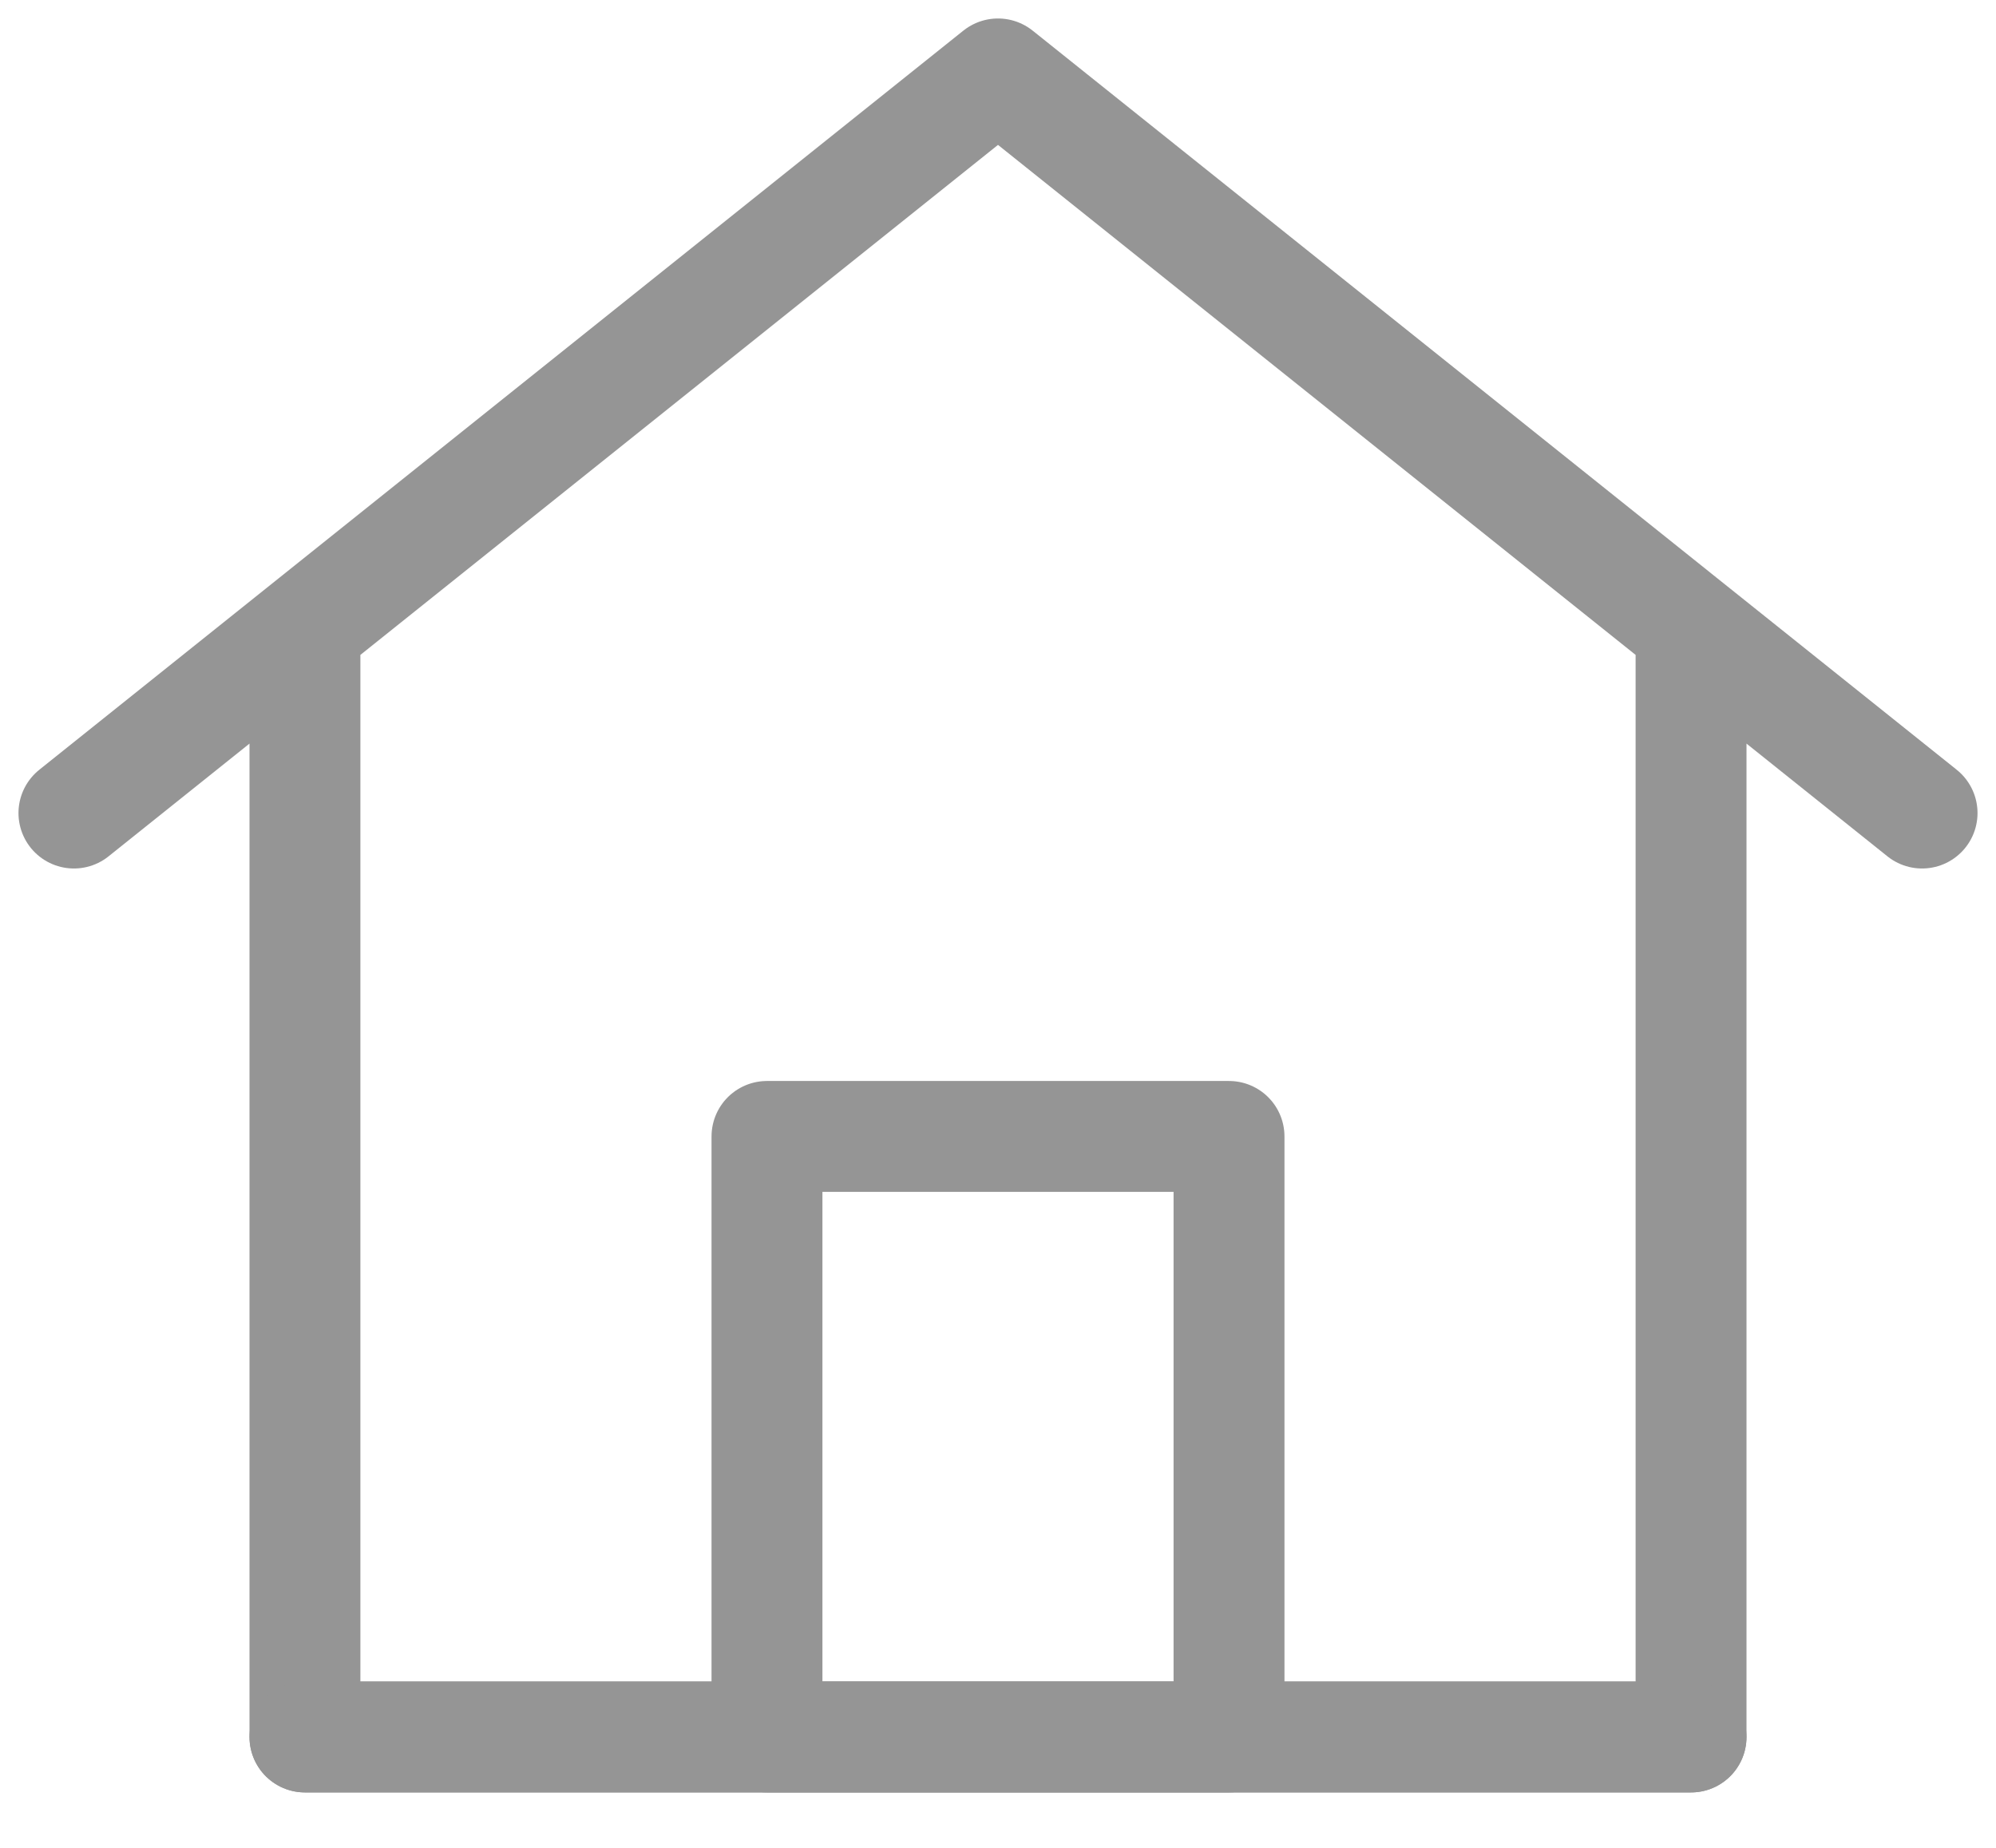 <svg width="27" height="25" viewBox="0 0 27 25" fill="none" xmlns="http://www.w3.org/2000/svg">
<g opacity="0.5">
<path d="M4.125 23.5V8.5L1 11L13.5 1L26 11L22.875 8.5V23.5H4.125Z" stroke="#2B2B2B" stroke-width="1.5" stroke-linecap="round" stroke-linejoin="round" />
<path d="M10.375 15.375V23.5H16.625V15.375H10.375Z" stroke="#2B2B2B" stroke-width="1.5" stroke-linejoin="round" />
<path d="M4.125 23.5H22.875" stroke="#2B2B2B" stroke-width="1.5" stroke-linecap="round" fill="#0A7937"/>
</g>
</svg>
